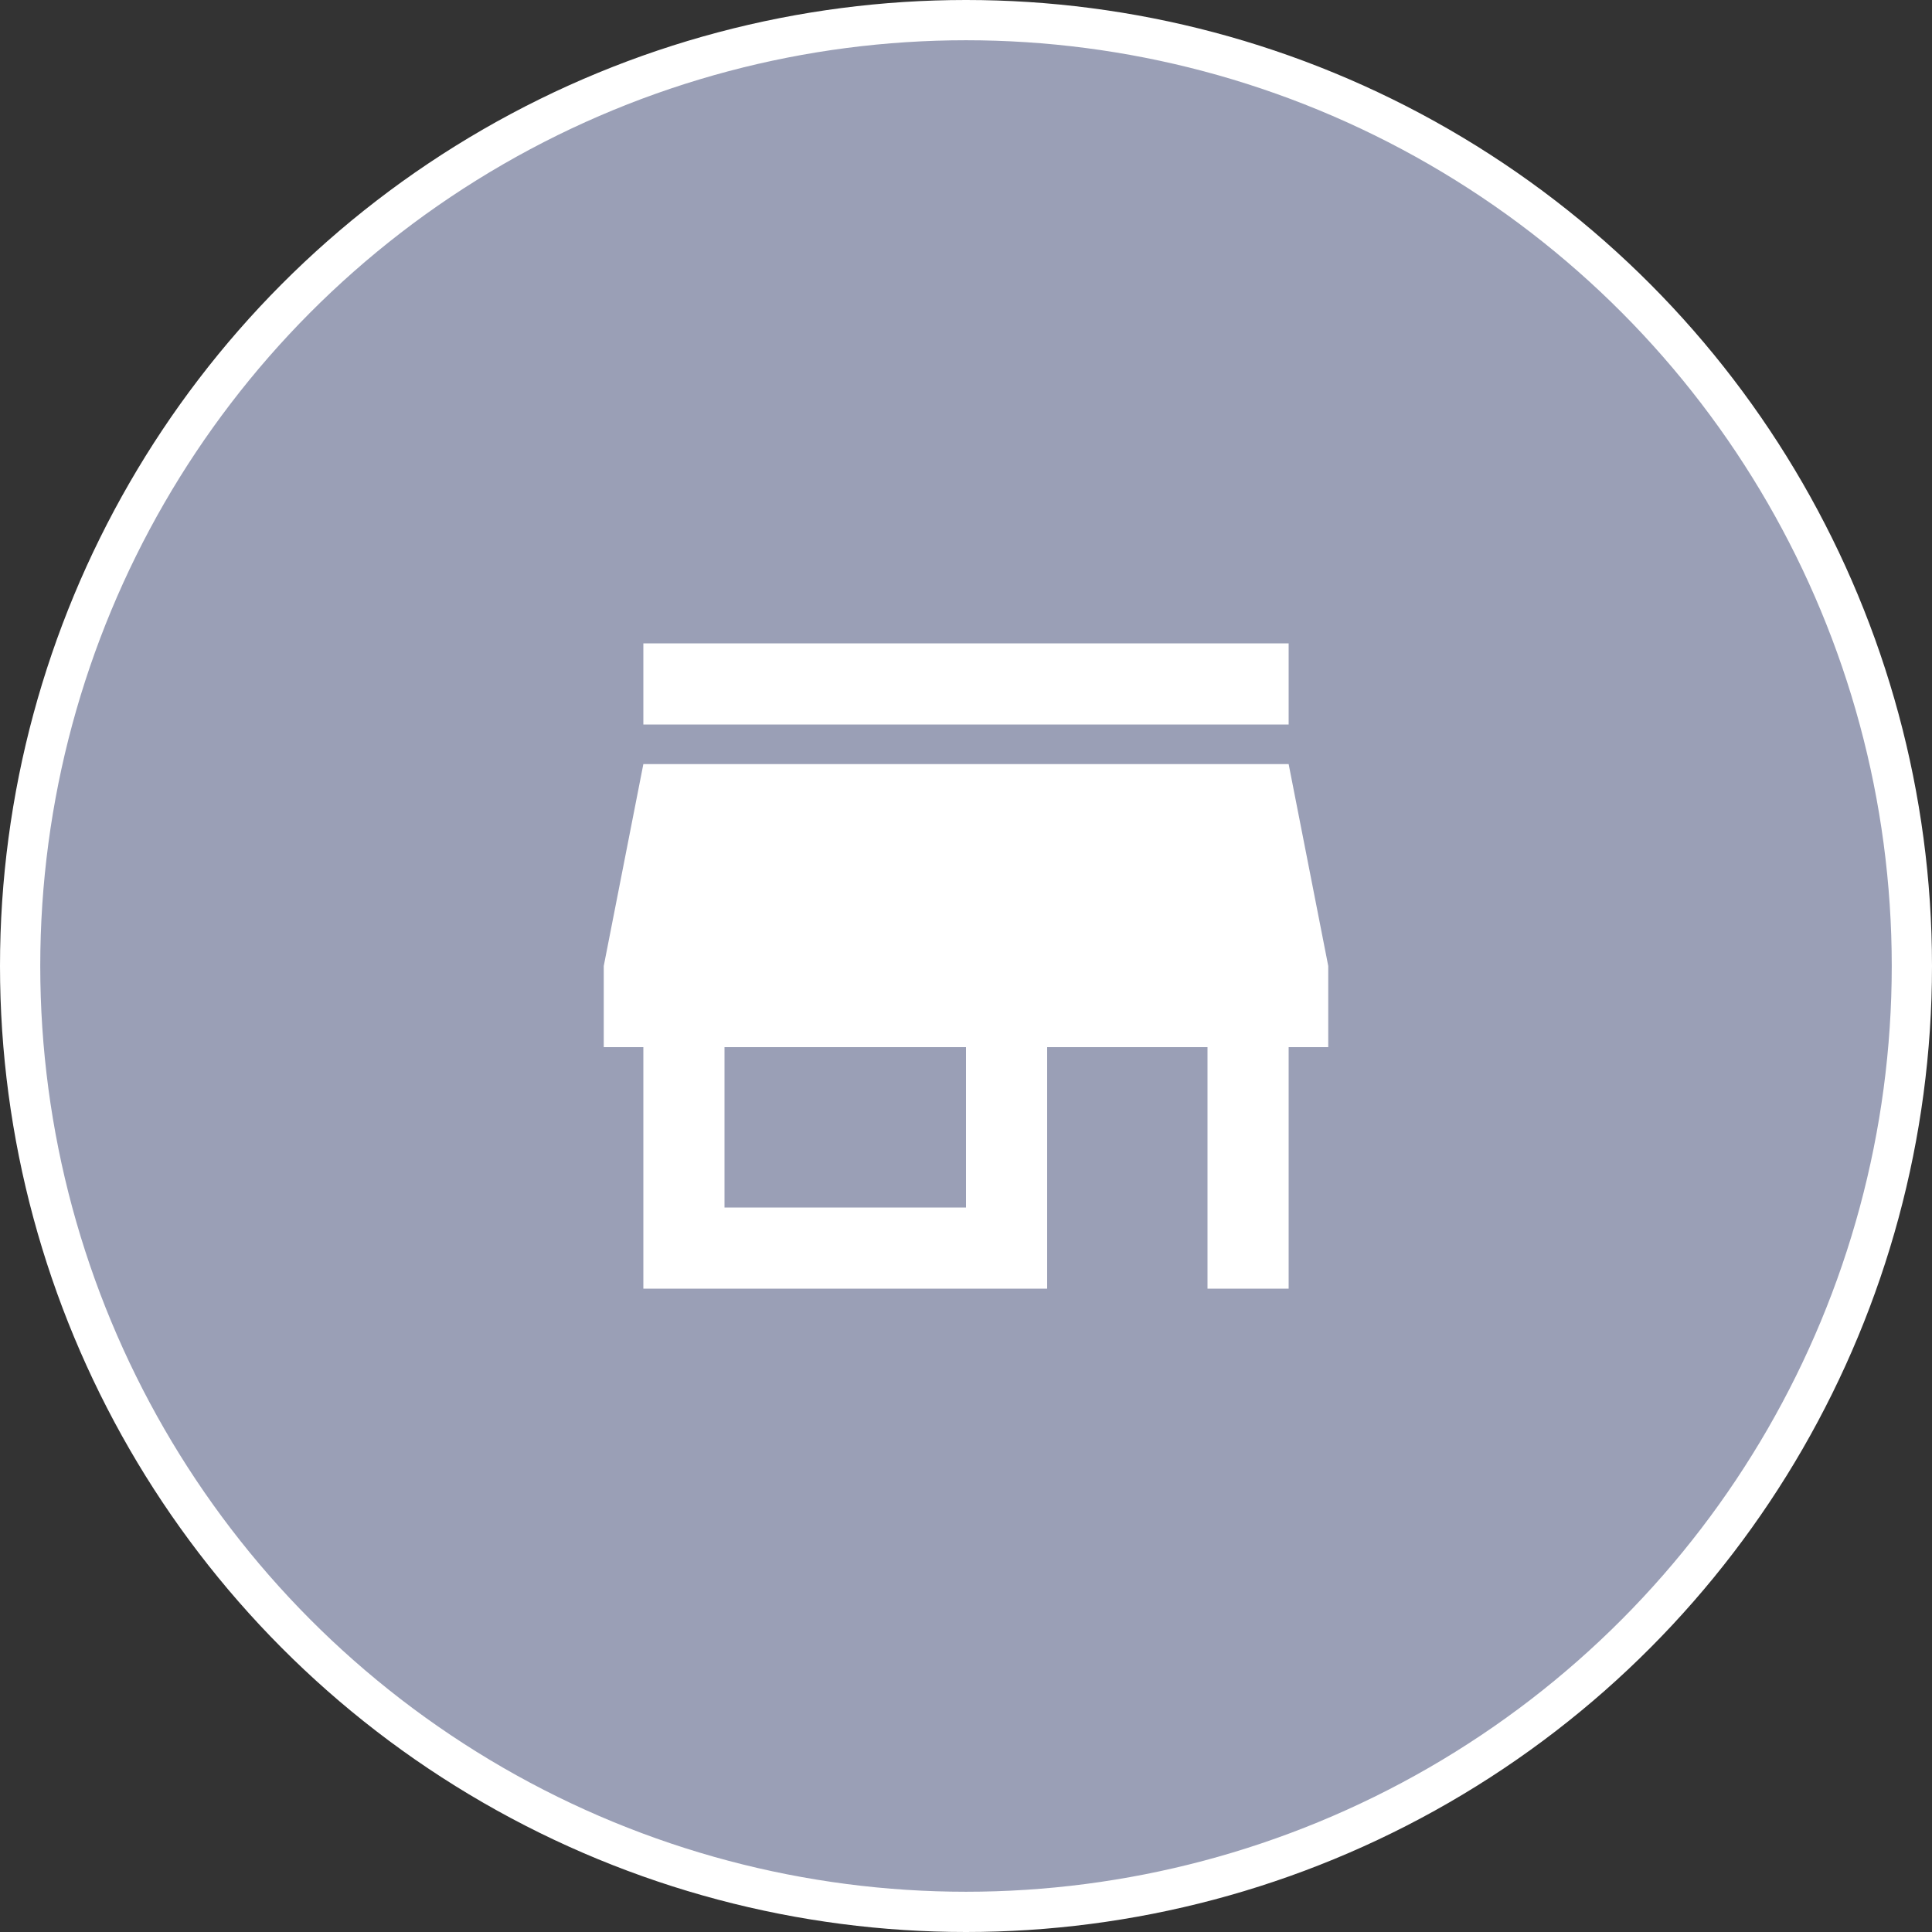 <svg width="24" height="24" viewBox="0 0 24 24" fill="none" xmlns="http://www.w3.org/2000/svg">
<rect x="0" y="0" width="24" height="24" fill="#333333" stroke="none"/>
<circle cx="12" cy="12" r="11.75" fill="#9A9FB6" stroke="white" stroke-width="0.5"/>
<path d="M12 15V13.008H9V15H12ZM16.5 13.008H16.008V16.008H15V13.008H13.008V16.008H7.992V13.008H7.5V12L7.992 9.492H16.008L16.5 12V13.008ZM16.008 7.992V9H7.992V7.992H16.008Z" fill="white"/>
</svg>
